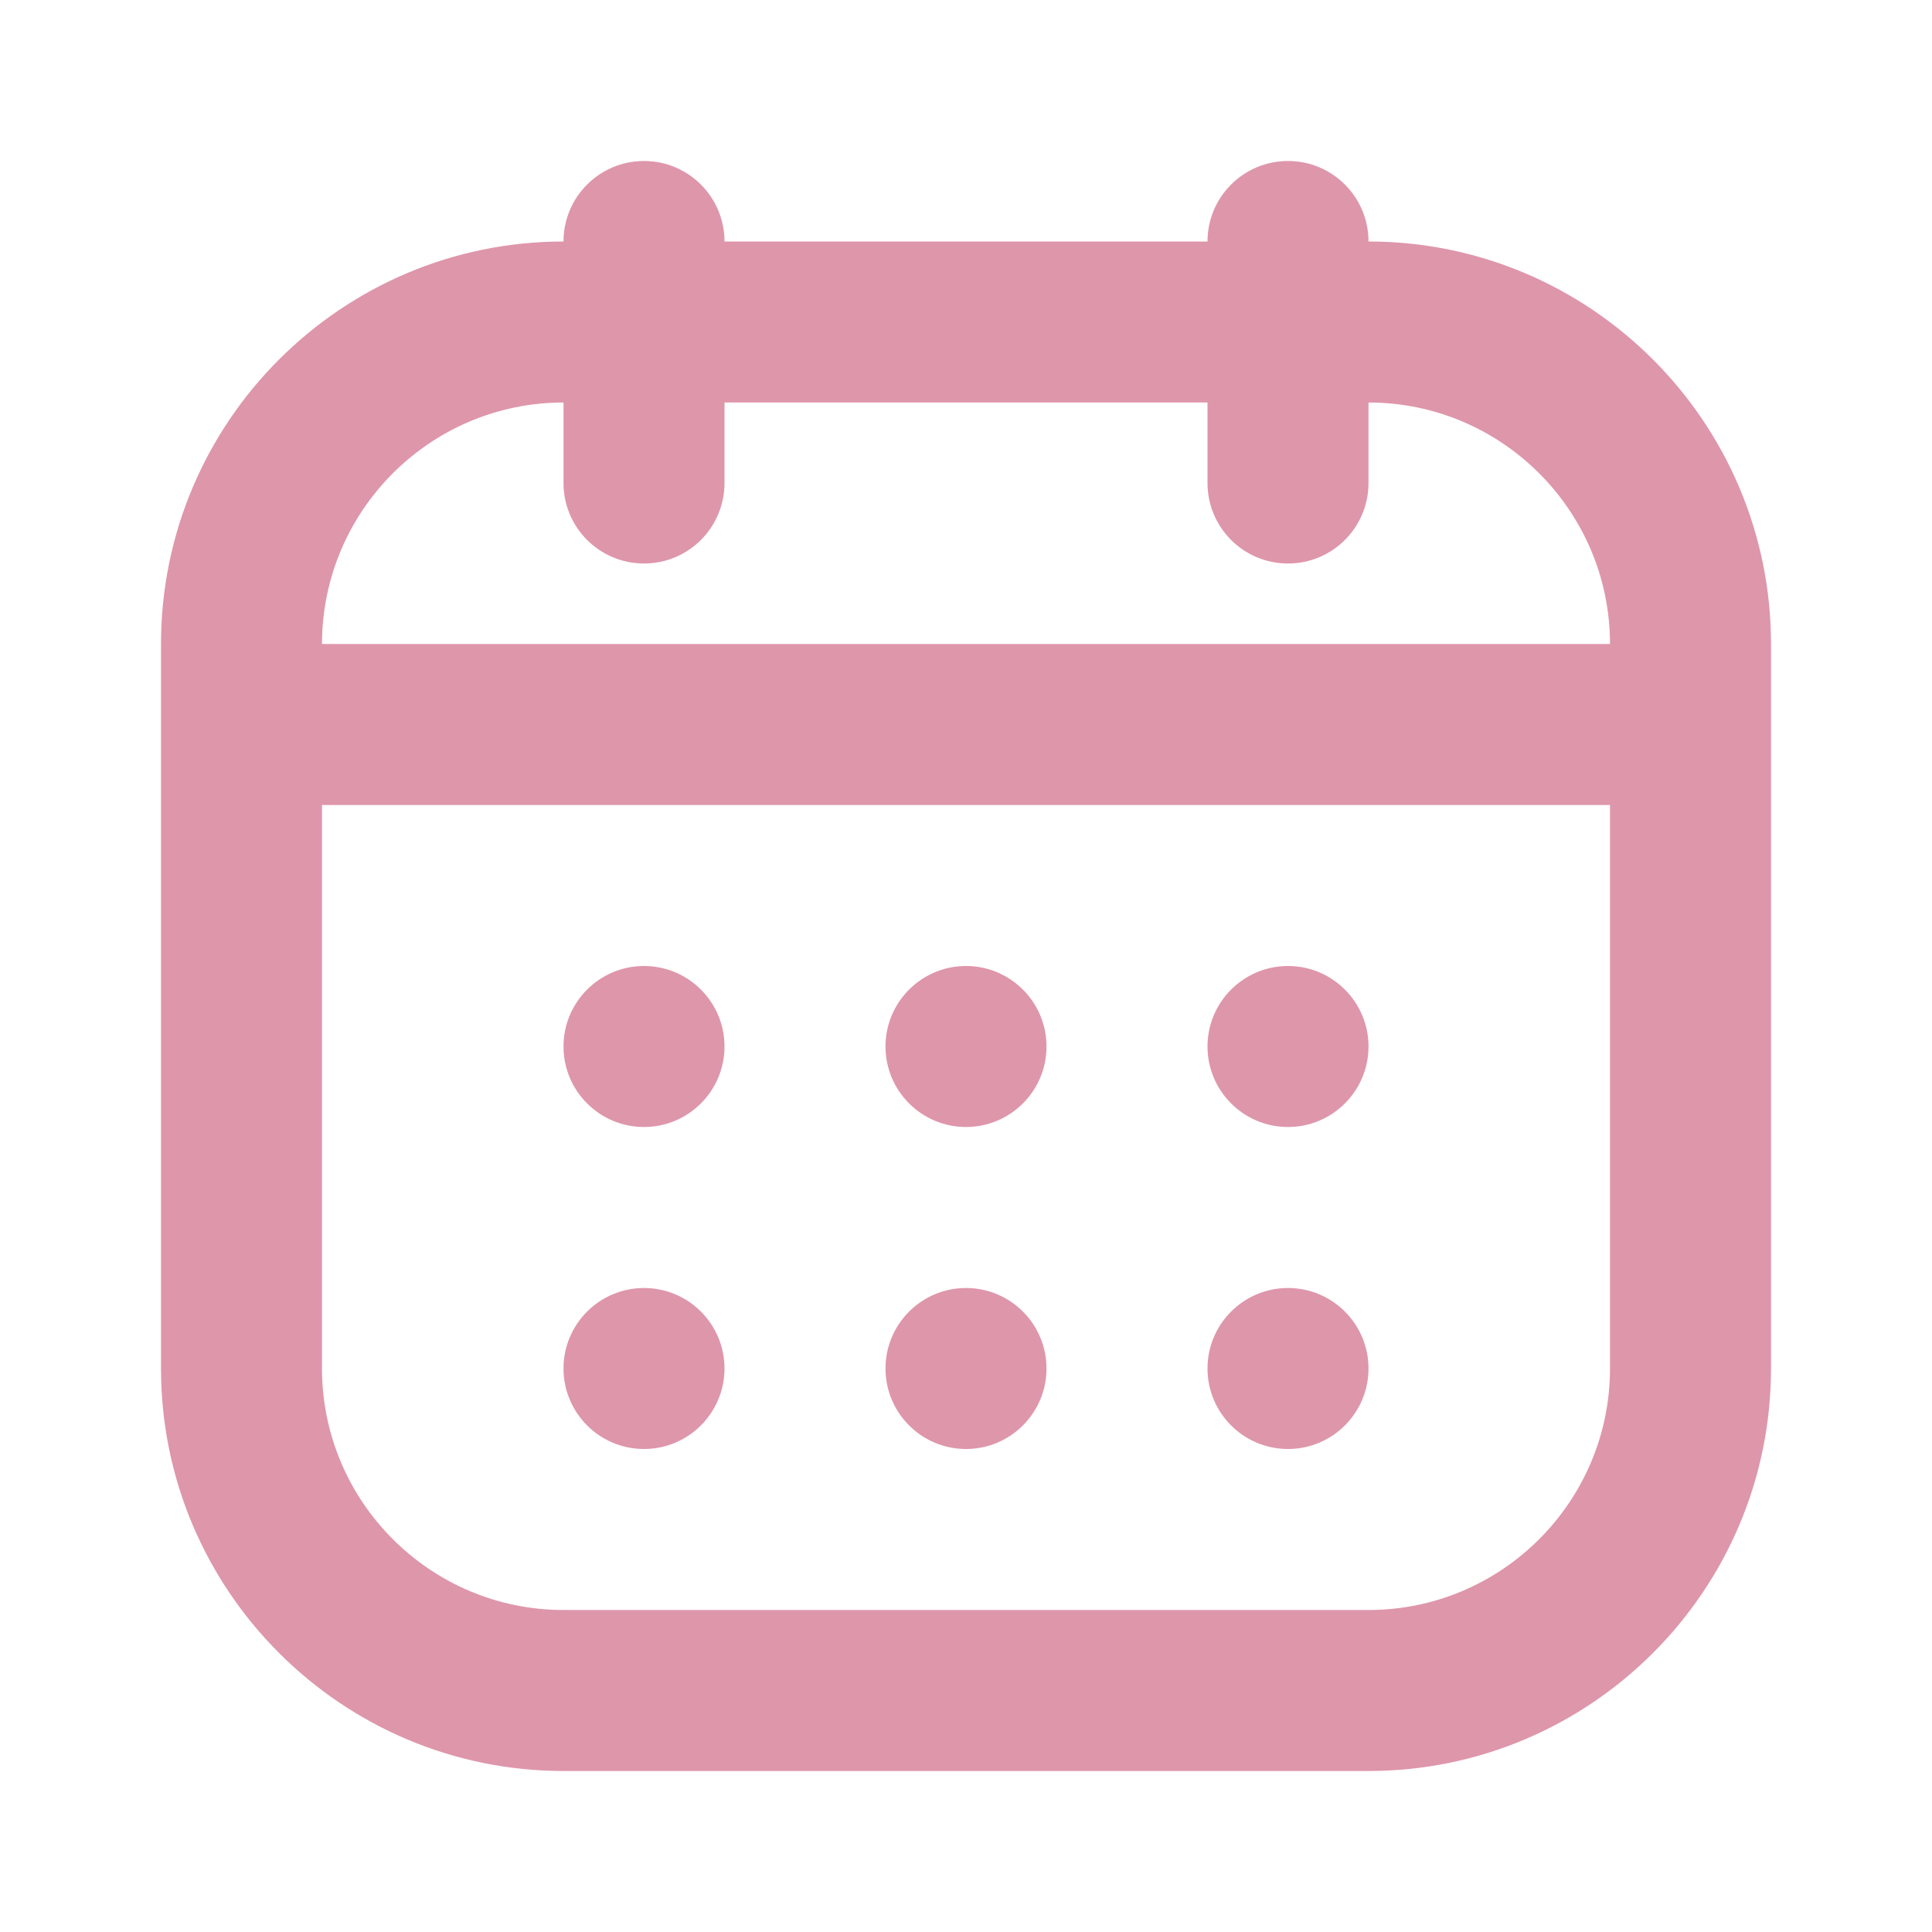 <svg width="24" height="24" viewBox="0 0 24 24" fill="none" xmlns="http://www.w3.org/2000/svg">
<path d="M17 3C17 2.447 16.552 2 16 2C15.448 2 15 2.447 15 3H9C9 2.447 8.552 2 8 2C7.448 2 7 2.447 7 3C4.243 3 2 5.243 2 8V17C2 19.757 4.243 22 7 22H17C19.757 22 22 19.757 22 17V8C22 5.243 19.757 3 17 3ZM7 5V6C7 6.553 7.448 7 8 7C8.552 7 9 6.553 9 6V5H15V6C15 6.553 15.448 7 16 7C16.552 7 17 6.553 17 6V5C18.654 5 20 6.346 20 8H4C4 6.346 5.346 5 7 5ZM17 20H7C5.346 20 4 18.654 4 17V10H20V17C20 18.654 18.654 20 17 20ZM17 13C17 13.552 16.552 14 16 14C15.448 14 15 13.552 15 13C15 12.448 15.448 12 16 12C16.552 12 17 12.448 17 13ZM13 13C13 13.552 12.552 14 12 14C11.448 14 11 13.552 11 13C11 12.448 11.448 12 12 12C12.552 12 13 12.448 13 13ZM9 13C9 13.552 8.552 14 8 14C7.448 14 7 13.552 7 13C7 12.448 7.448 12 8 12C8.552 12 9 12.448 9 13ZM17 17C17 17.552 16.552 18 16 18C15.448 18 15 17.552 15 17C15 16.448 15.448 16 16 16C16.552 16 17 16.448 17 17ZM13 17C13 17.552 12.552 18 12 18C11.448 18 11 17.552 11 17C11 16.448 11.448 16 12 16C12.552 16 13 16.448 13 17ZM9 17C9 17.552 8.552 18 8 18C7.448 18 7 17.552 7 17C7 16.448 7.448 16 8 16C8.552 16 9 16.448 9 17Z" fill="#DE96AB"/>
</svg>
